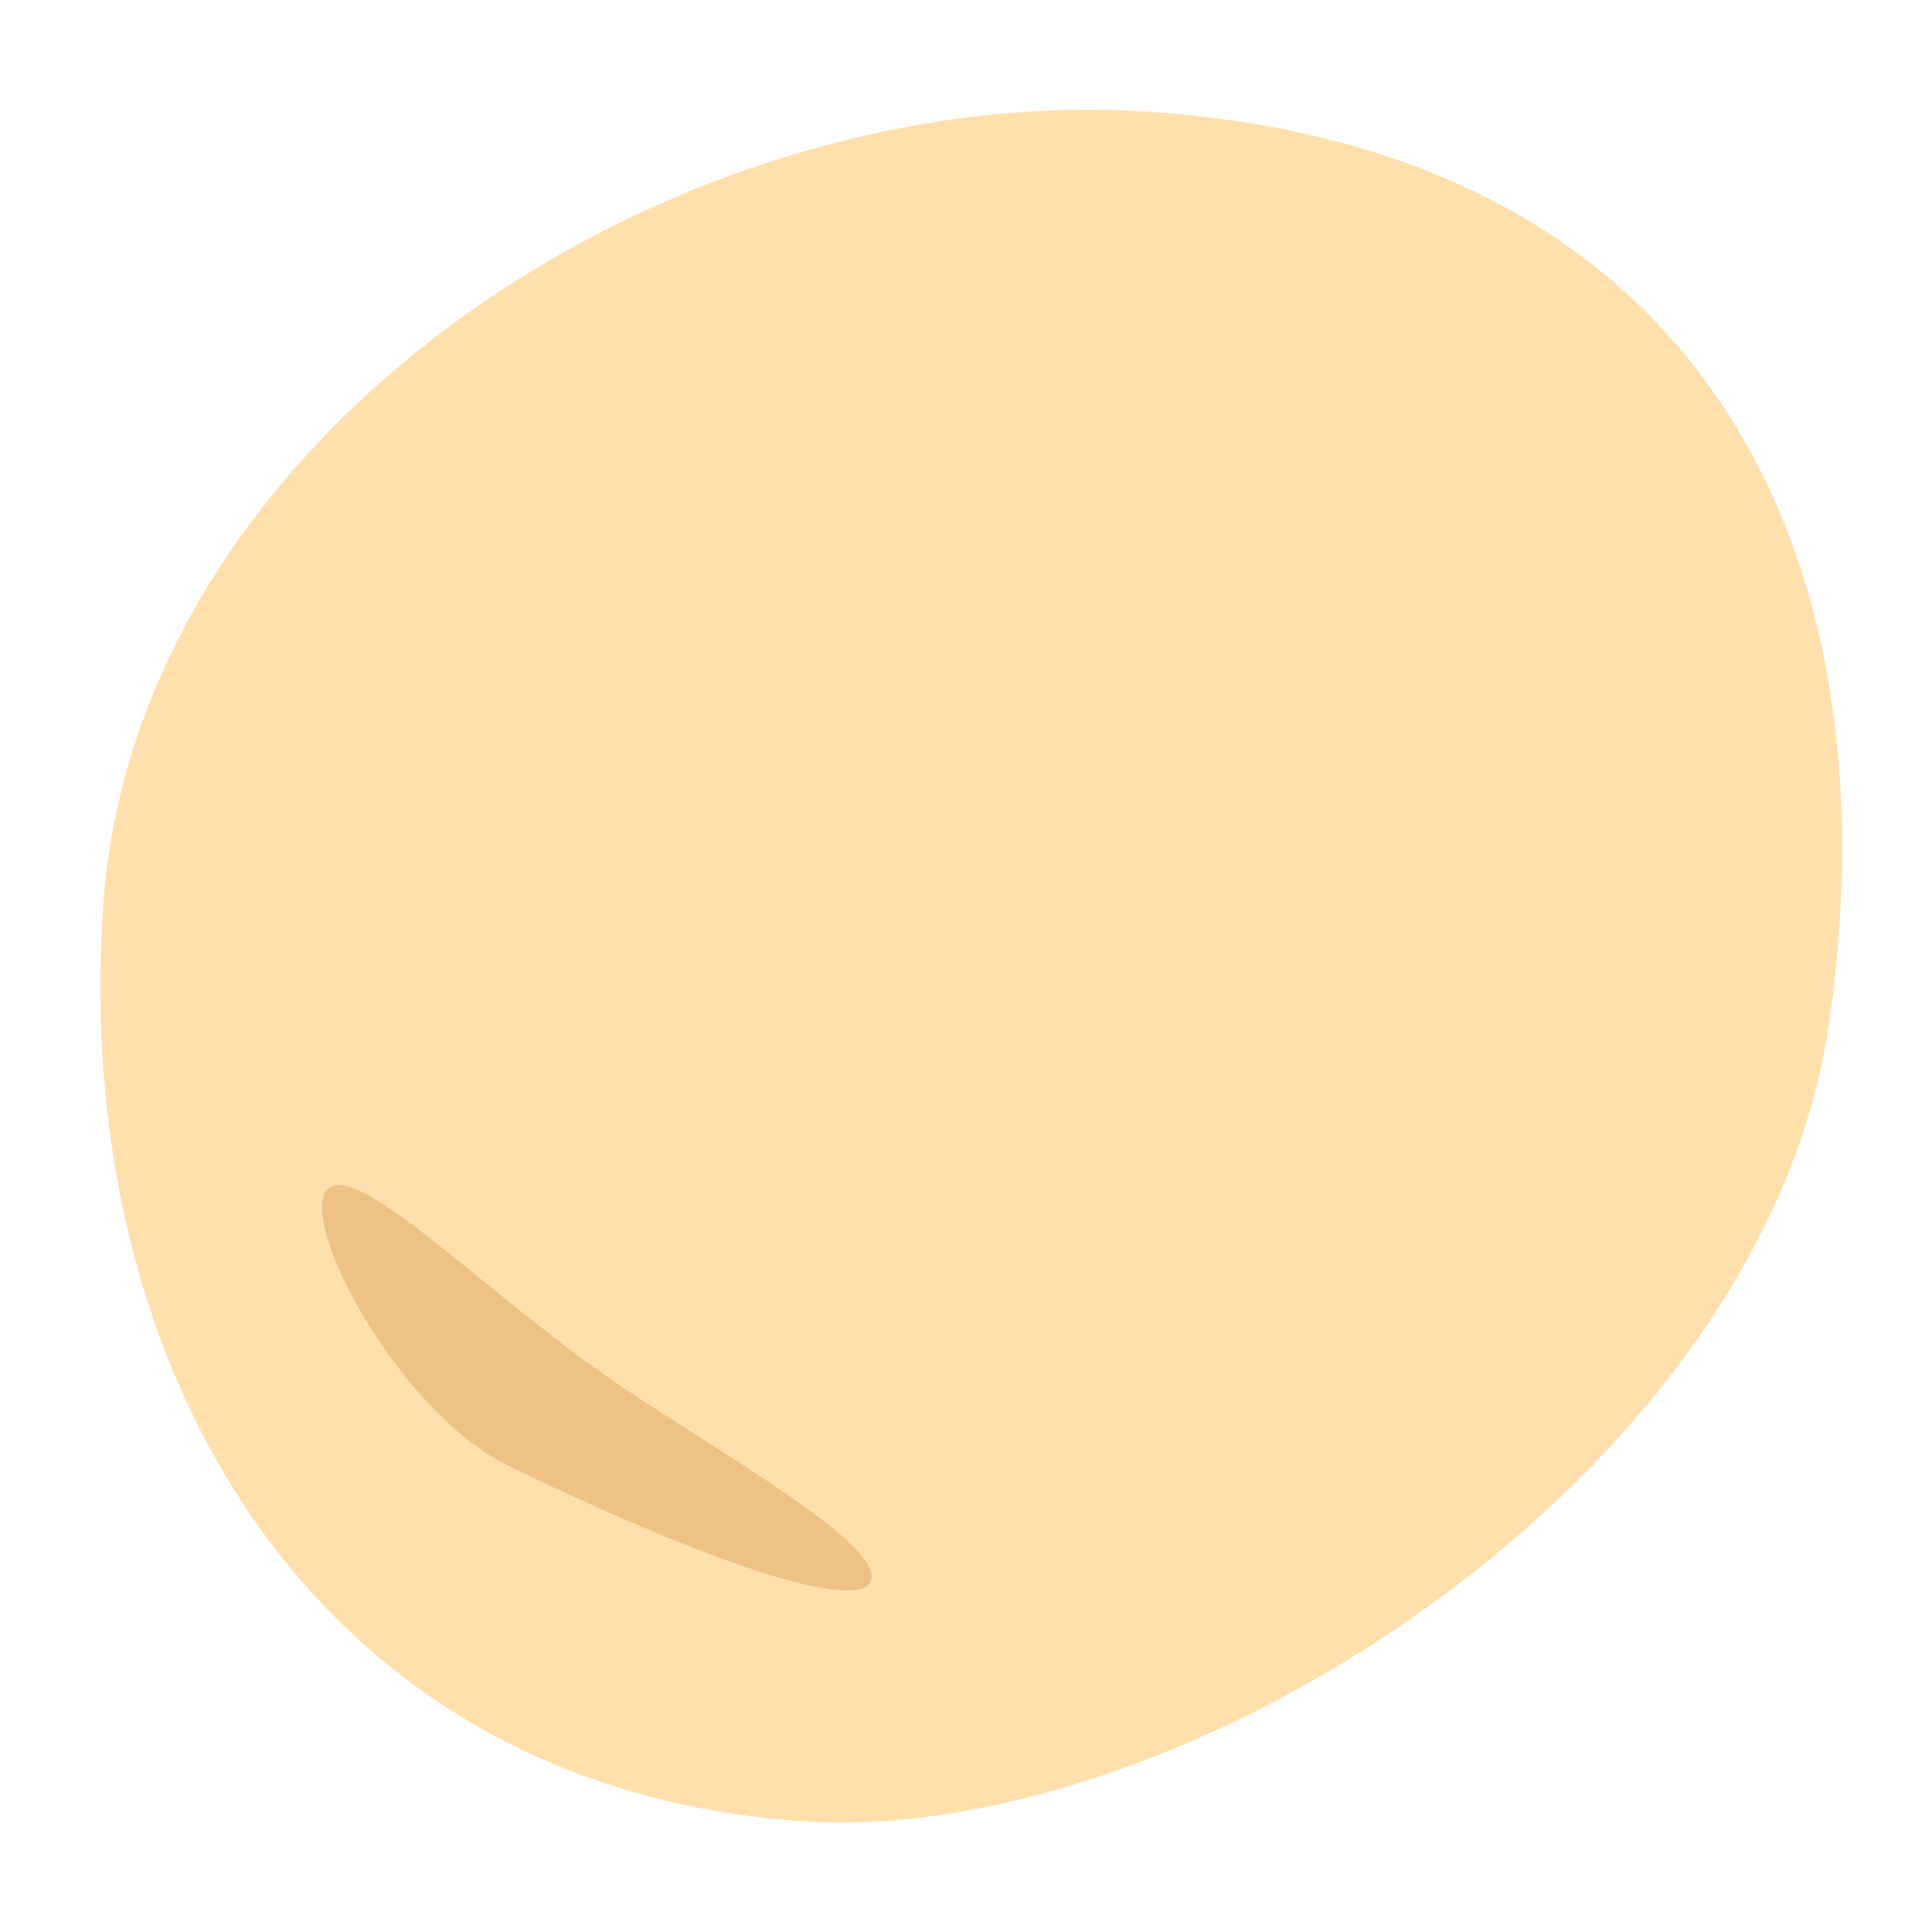 <svg xmlns="http://www.w3.org/2000/svg" viewBox="0 0 150 150"><defs><style>.cls-1{fill:#ffe0ad;}.cls-2{fill:#edc283;}</style></defs><g id="レイヤー_1" data-name="レイヤー 1"><path class="cls-1" d="M142,79.5c-5.14,35.17-50,63.9-79.72,61.9C25.26,138.91,5.54,107.47,8,70.48S52.24,6.19,89.22,8.68C132.13,11.56,147.33,42.82,142,79.5Z"/><path class="cls-2" d="M39.5,113.82c15.37,7.47,27.31,11.5,28.13,8.86s-10.06-8.9-18.74-14.6C38.53,101.27,27.54,89.7,25.37,92.39S31,109.66,39.5,113.82Z"/></g></svg>